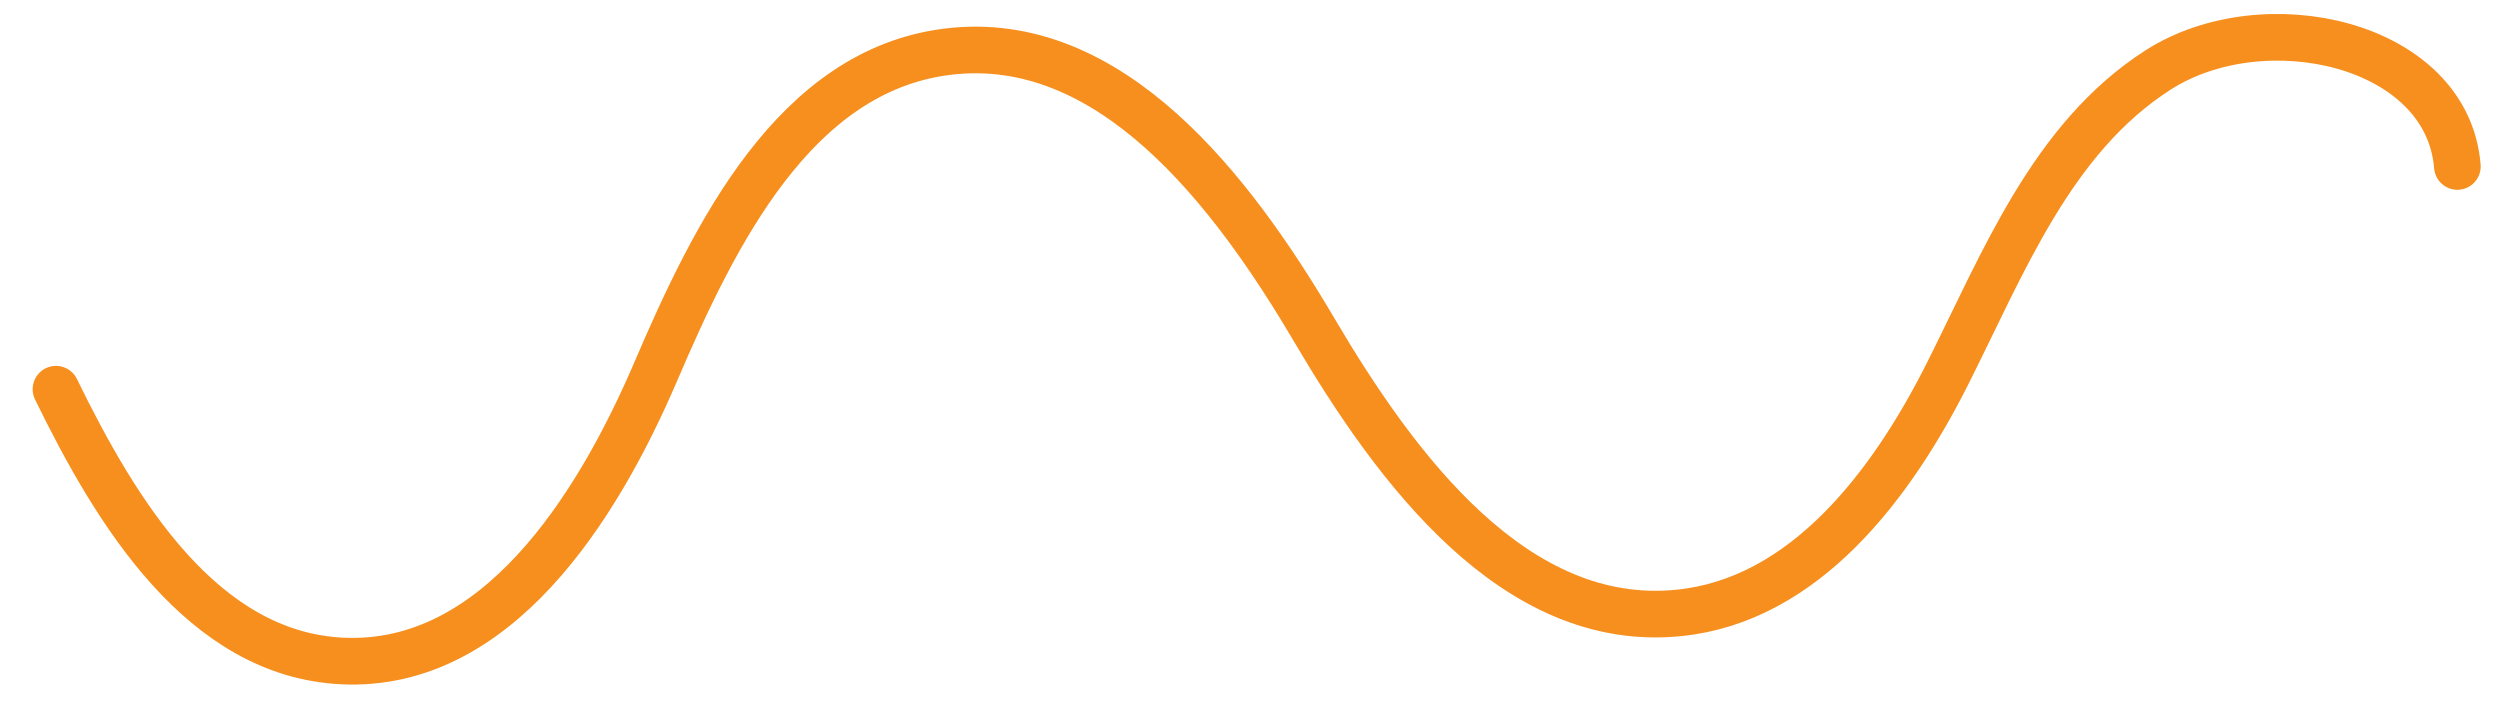 <svg width="134" height="38" viewBox="0 0 134 38" fill="none" xmlns="http://www.w3.org/2000/svg">
<path d="M3 20.861C6.233 27.488 10.853 35.074 18.35 35.429C26.558 35.82 31.959 27.345 35.139 19.937C38.319 12.511 42.6 3.805 50.755 2.775C59.514 1.673 66.034 10.201 70.44 17.681C74.846 25.16 81.206 33.741 89.983 32.853C96.734 32.178 101.388 25.995 104.391 20.026C107.393 14.056 109.987 7.394 115.672 3.752C121.357 0.11 131.182 2.295 131.715 8.922" stroke="#f68f1d" stroke-width="2.5" stroke-miterlimit="10" stroke-linecap="round" stroke-linejoin="round"/>
</svg>
